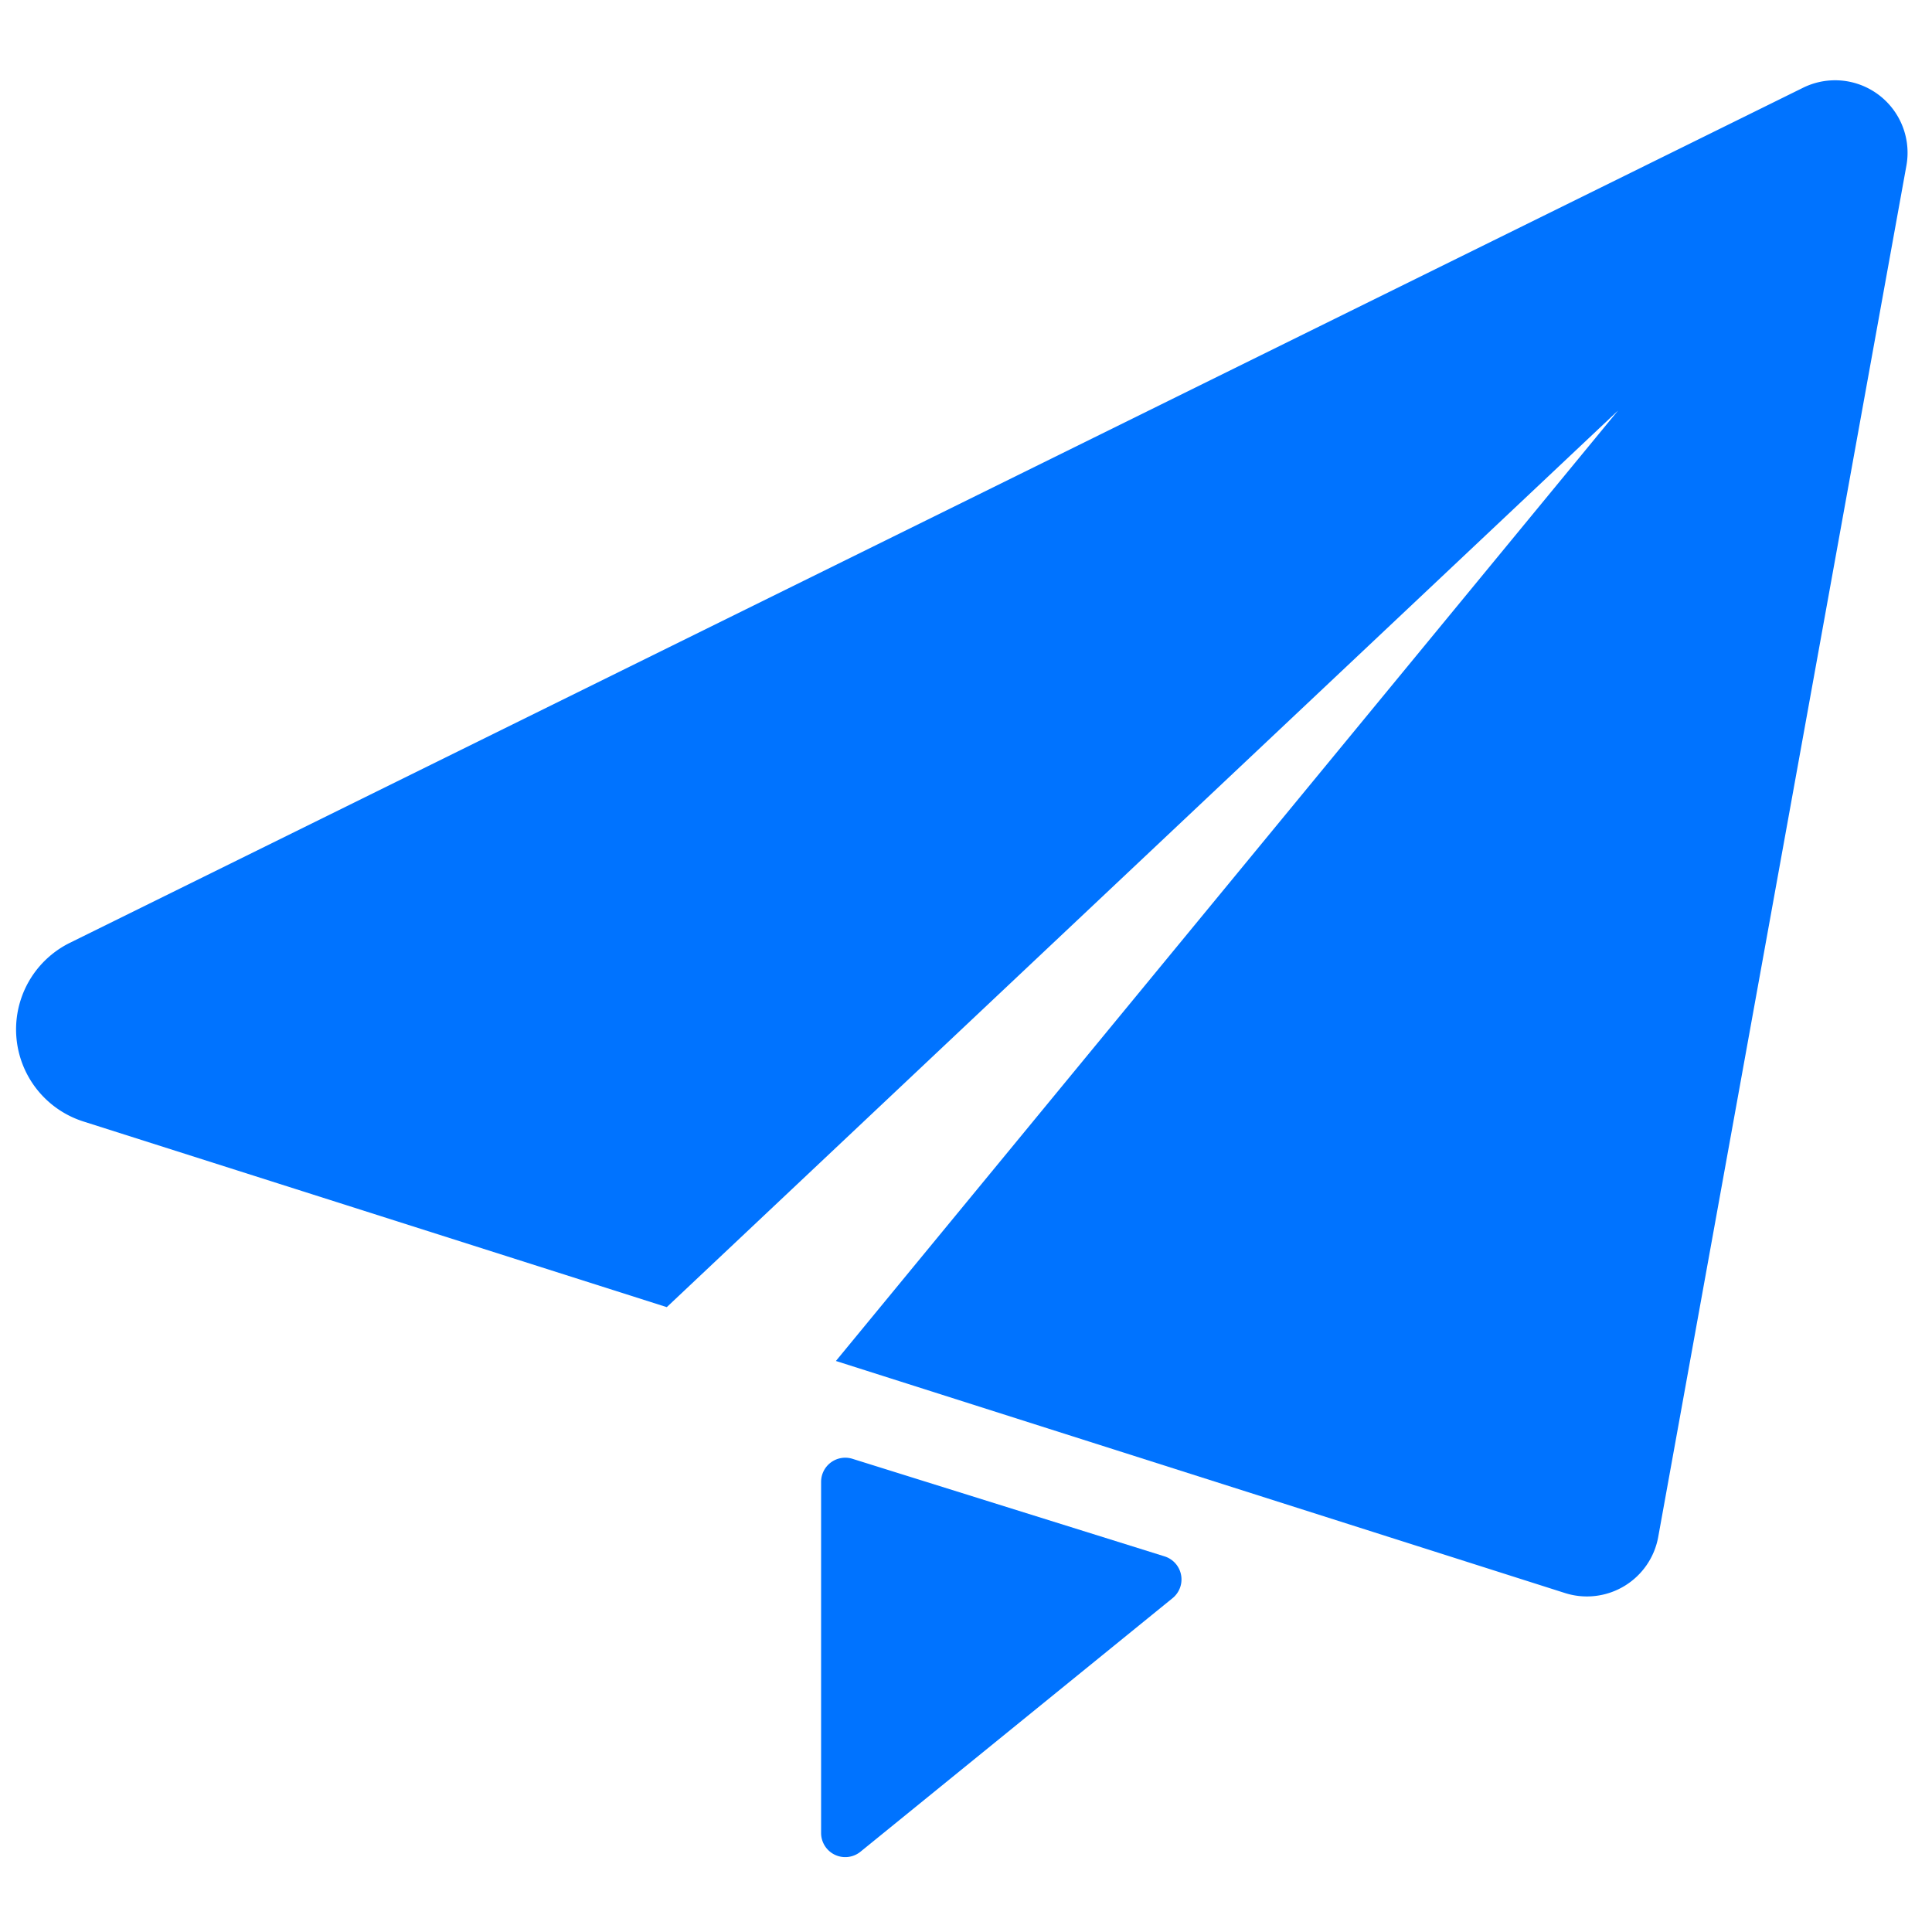 <?xml version="1.0" standalone="no"?><!DOCTYPE svg PUBLIC "-//W3C//DTD SVG 1.1//EN" "http://www.w3.org/Graphics/SVG/1.1/DTD/svg11.dtd"><svg t="1715404500935" class="icon" viewBox="0 0 1024 1024" version="1.1" xmlns="http://www.w3.org/2000/svg" p-id="5599" xmlns:xlink="http://www.w3.org/1999/xlink" width="200" height="200"><path d="M1007.078 63.962a38.4 38.4 0 0 1 3.354 23.834l-131.533 726.784a38.4 38.4 0 0 1-49.434 29.76l-386.419-122.995L857.6 217.6 353.408 692.813 44.198 594.406a51.2 51.2 0 0 1-7.13-94.707L955.648 46.515a38.4 38.4 0 0 1 51.43 17.446z" fill="#0073FF" p-id="5600"></path><path d="M435.2 785.408V971.52a12.8 12.8 0 0 0 20.864 9.933l165.427-134.4a12.8 12.8 0 0 0-4.25-22.144l-165.427-51.712A12.8 12.8 0 0 0 435.2 785.408z" fill="#0073FF" p-id="5601"></path></svg>